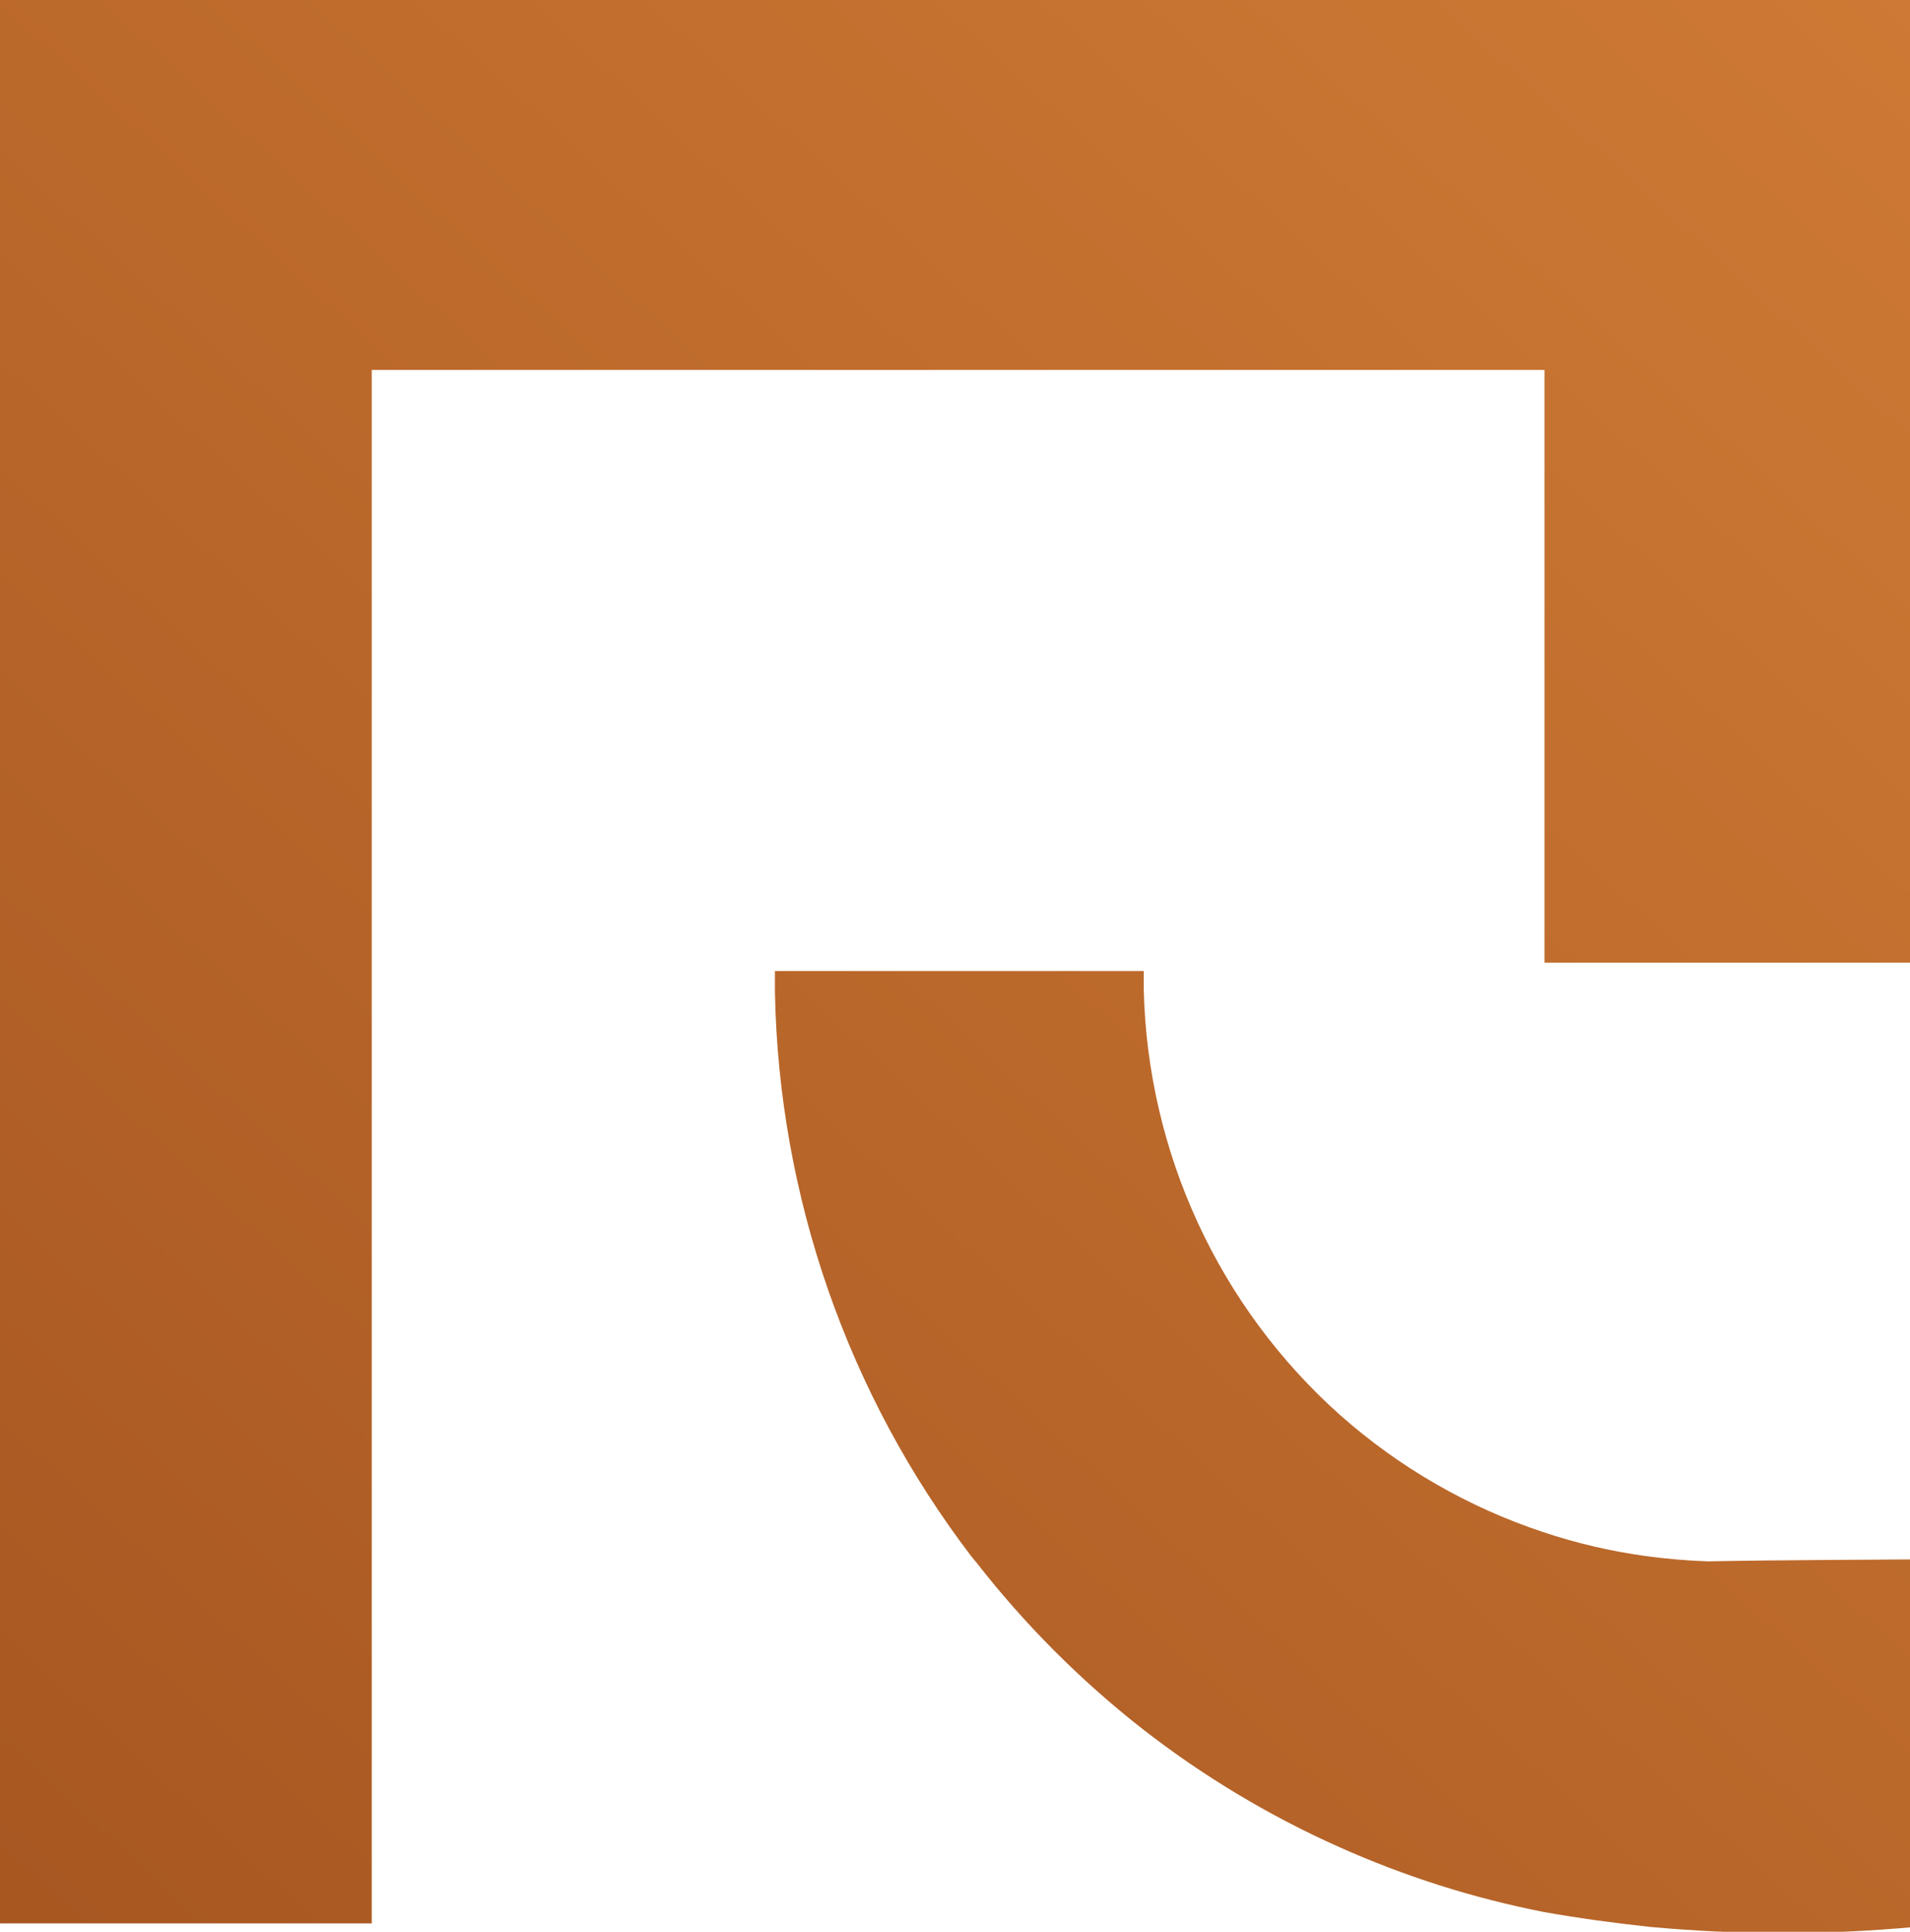 <?xml version="1.0" encoding="UTF-8"?> <svg xmlns="http://www.w3.org/2000/svg" width="87" height="88" viewBox="0 0 87 88" fill="none"><g clip-path="url(#clip0_1316_97)"><path d="M87.261 2.29081e-05V43.854H70.35V16.853H16.933V87.618H0V-0.135L87.261 2.29081e-05Z" fill="url(#paint0_linear_1316_97)"></path><path d="M87.261 71.035V87.775C83.229 88.15 79.17 88.15 75.138 87.775C73.46 87.595 71.849 87.37 70.328 87.1C67.11 86.469 63.973 85.473 60.978 84.13C57.791 82.706 54.787 80.9 52.03 78.752C49.213 76.544 46.673 73.997 44.47 71.17L44.246 70.9C38.612 63.515 35.476 54.511 35.298 45.204C35.298 44.911 35.298 44.641 35.298 44.349V44.236H52.097V45.069C52.183 48.747 53.022 52.368 54.561 55.705C56.101 59.042 58.308 62.024 61.045 64.464C63.742 66.853 66.892 68.668 70.306 69.797C71.806 70.298 73.348 70.659 74.914 70.877C75.864 71.008 76.819 71.091 77.777 71.125C81.334 71.057 85.002 71.057 87.261 71.035Z" fill="url(#paint1_linear_1316_97)"></path></g><defs><linearGradient id="paint0_linear_1316_97" x1="87.373" y1="-26.393" x2="-68.661" y2="143.948" gradientUnits="userSpaceOnUse"><stop stop-color="#D47F38"></stop><stop offset="1" stop-color="#8C3E13"></stop></linearGradient><linearGradient id="paint1_linear_1316_97" x1="118.757" y1="2.363" x2="-37.3" y2="172.681" gradientUnits="userSpaceOnUse"><stop stop-color="#D47F38"></stop><stop offset="1" stop-color="#8C3E13"></stop></linearGradient><clipPath id="clip0_1316_97"><rect width="87" height="88" fill="white"></rect></clipPath></defs></svg> 
